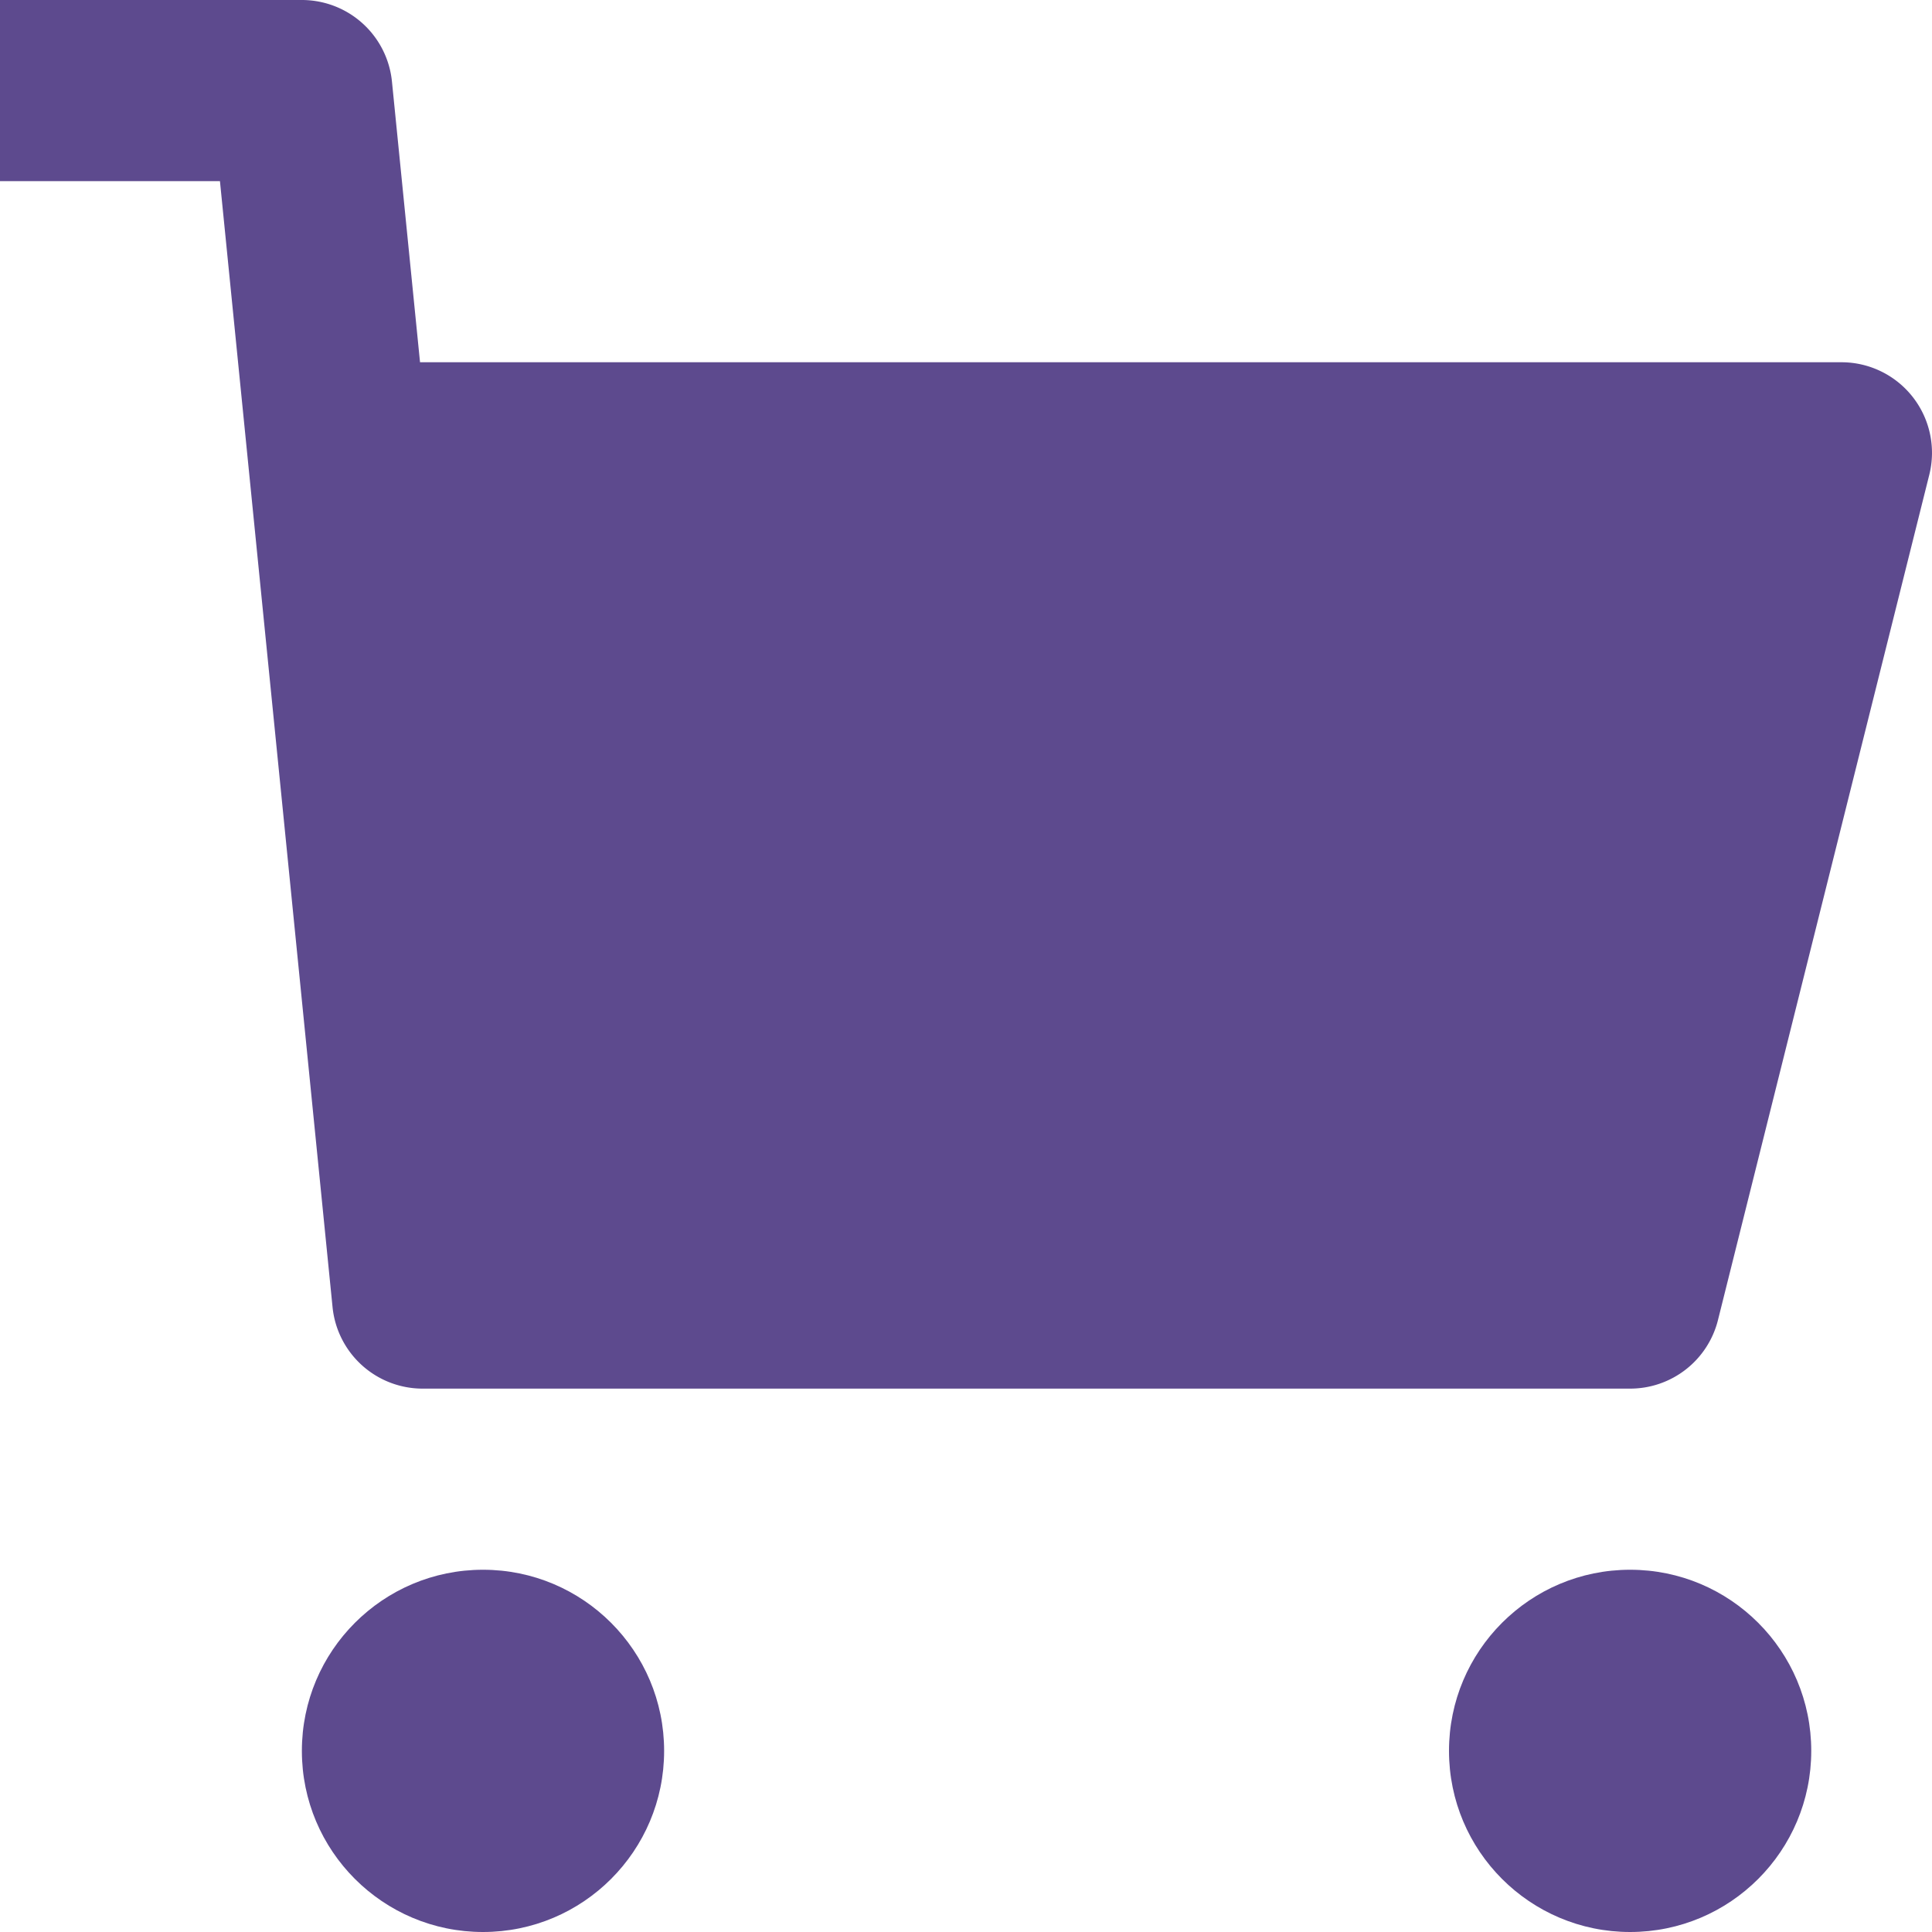 <svg xmlns="http://www.w3.org/2000/svg" xmlns:xlink="http://www.w3.org/1999/xlink" x="0px" y="0px" viewBox="0 0 32 32" width="32" height="32"><g class="nc-icon-wrapper" fill="#5d4a8e"><circle data-color="color-2" cx="8" cy="29" r="3" fill="#5d4a8e"/> <circle data-color="color-2" cx="27" cy="29" r="3" fill="#5d4a8e"/> <path d="M27,23H7a1.5,1.5,0,0,1-1.492-1.351L3.643,3H0V0H5A1.5,1.5,0,0,1,6.492,1.351L6.957,6H30.5a1.5,1.5,0,0,1,1.455,1.864l-3.5,14A1.5,1.5,0,0,1,27,23Z" fill="#5d4a8e"/></g></svg>
